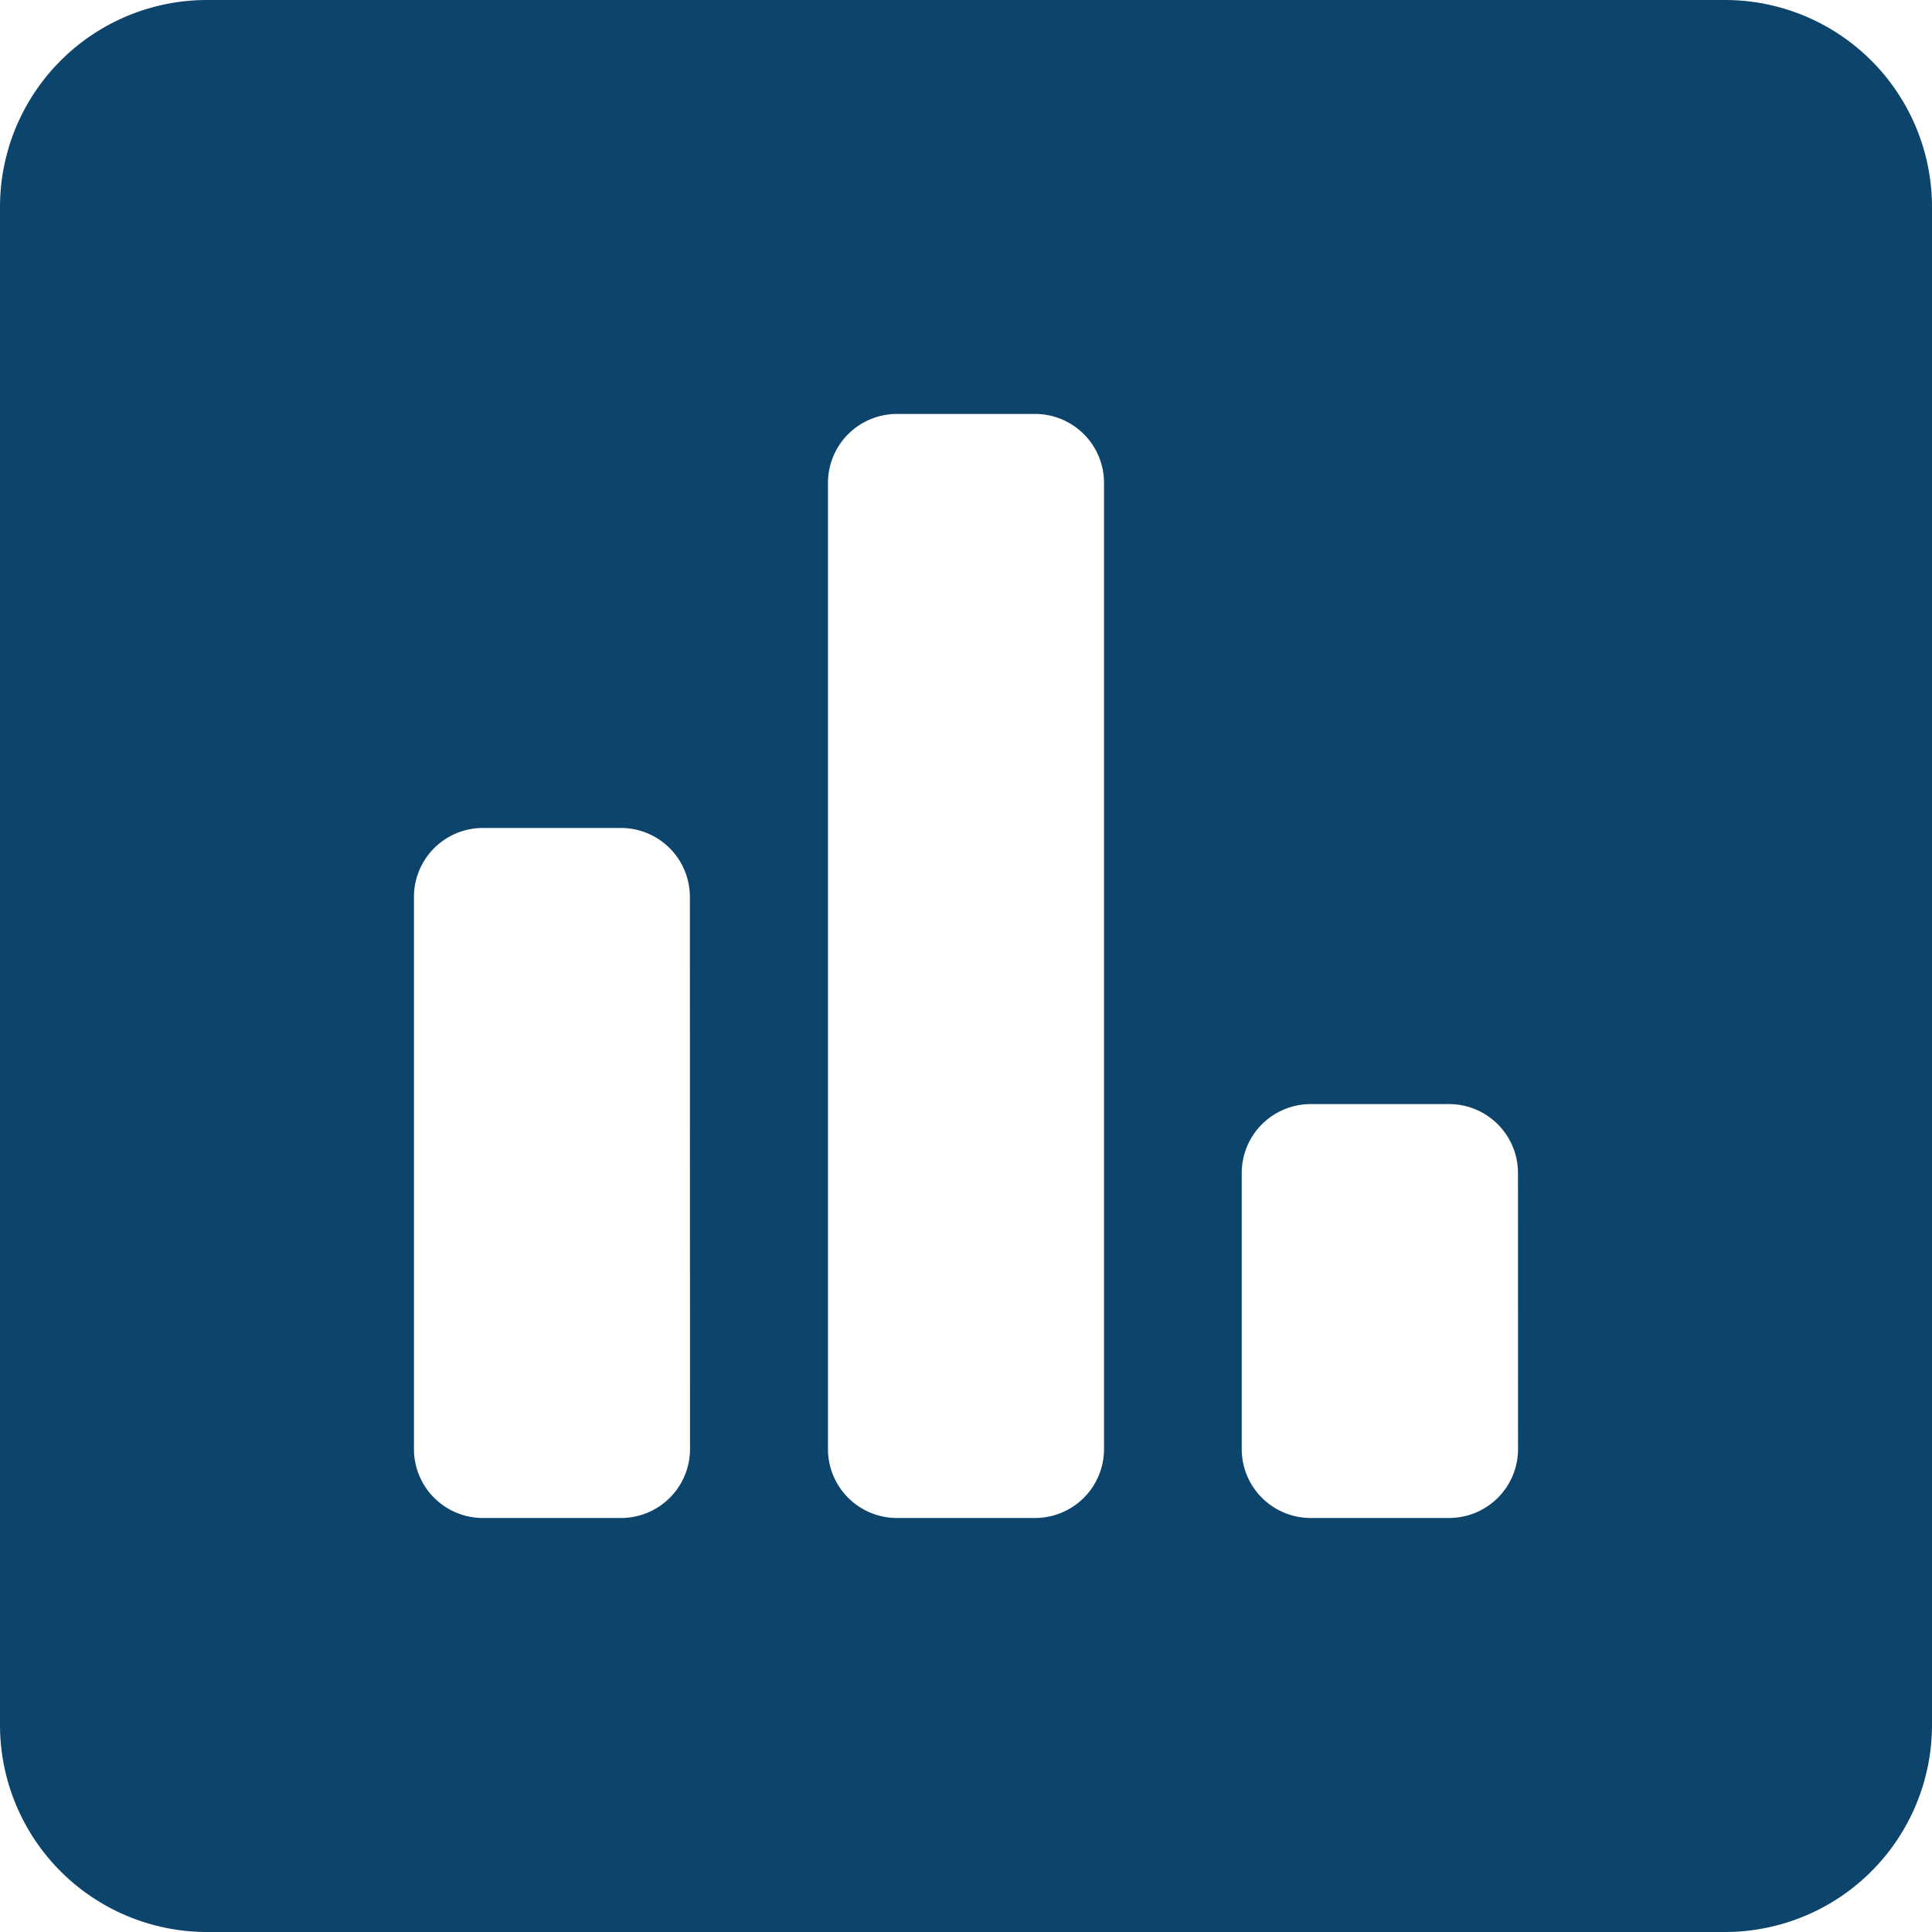 <svg xmlns="http://www.w3.org/2000/svg" width="29.562" height="29.562" viewBox="0 0 29.562 29.562"><path d="M26.395,2.25H3.167A3.168,3.168,0,0,0,0,5.417V28.645a3.168,3.168,0,0,0,3.167,3.167H26.395a3.168,3.168,0,0,0,3.167-3.167V5.417A3.168,3.168,0,0,0,26.395,2.25ZM10.558,24.421A1.055,1.055,0,0,1,9.5,25.477H7.39a1.055,1.055,0,0,1-1.056-1.056V15.975A1.055,1.055,0,0,1,7.39,14.919H9.5a1.055,1.055,0,0,1,1.056,1.056Zm6.335,0a1.055,1.055,0,0,1-1.056,1.056H13.725a1.055,1.055,0,0,1-1.056-1.056V9.64a1.055,1.055,0,0,1,1.056-1.056h2.112A1.055,1.055,0,0,1,16.893,9.64Zm6.335,0a1.055,1.055,0,0,1-1.056,1.056H20.06A1.055,1.055,0,0,1,19,24.421V20.2a1.055,1.055,0,0,1,1.056-1.056h2.112A1.055,1.055,0,0,1,23.227,20.2Z" transform="translate(0 -2.25)" fill="#0c446c"/></svg>